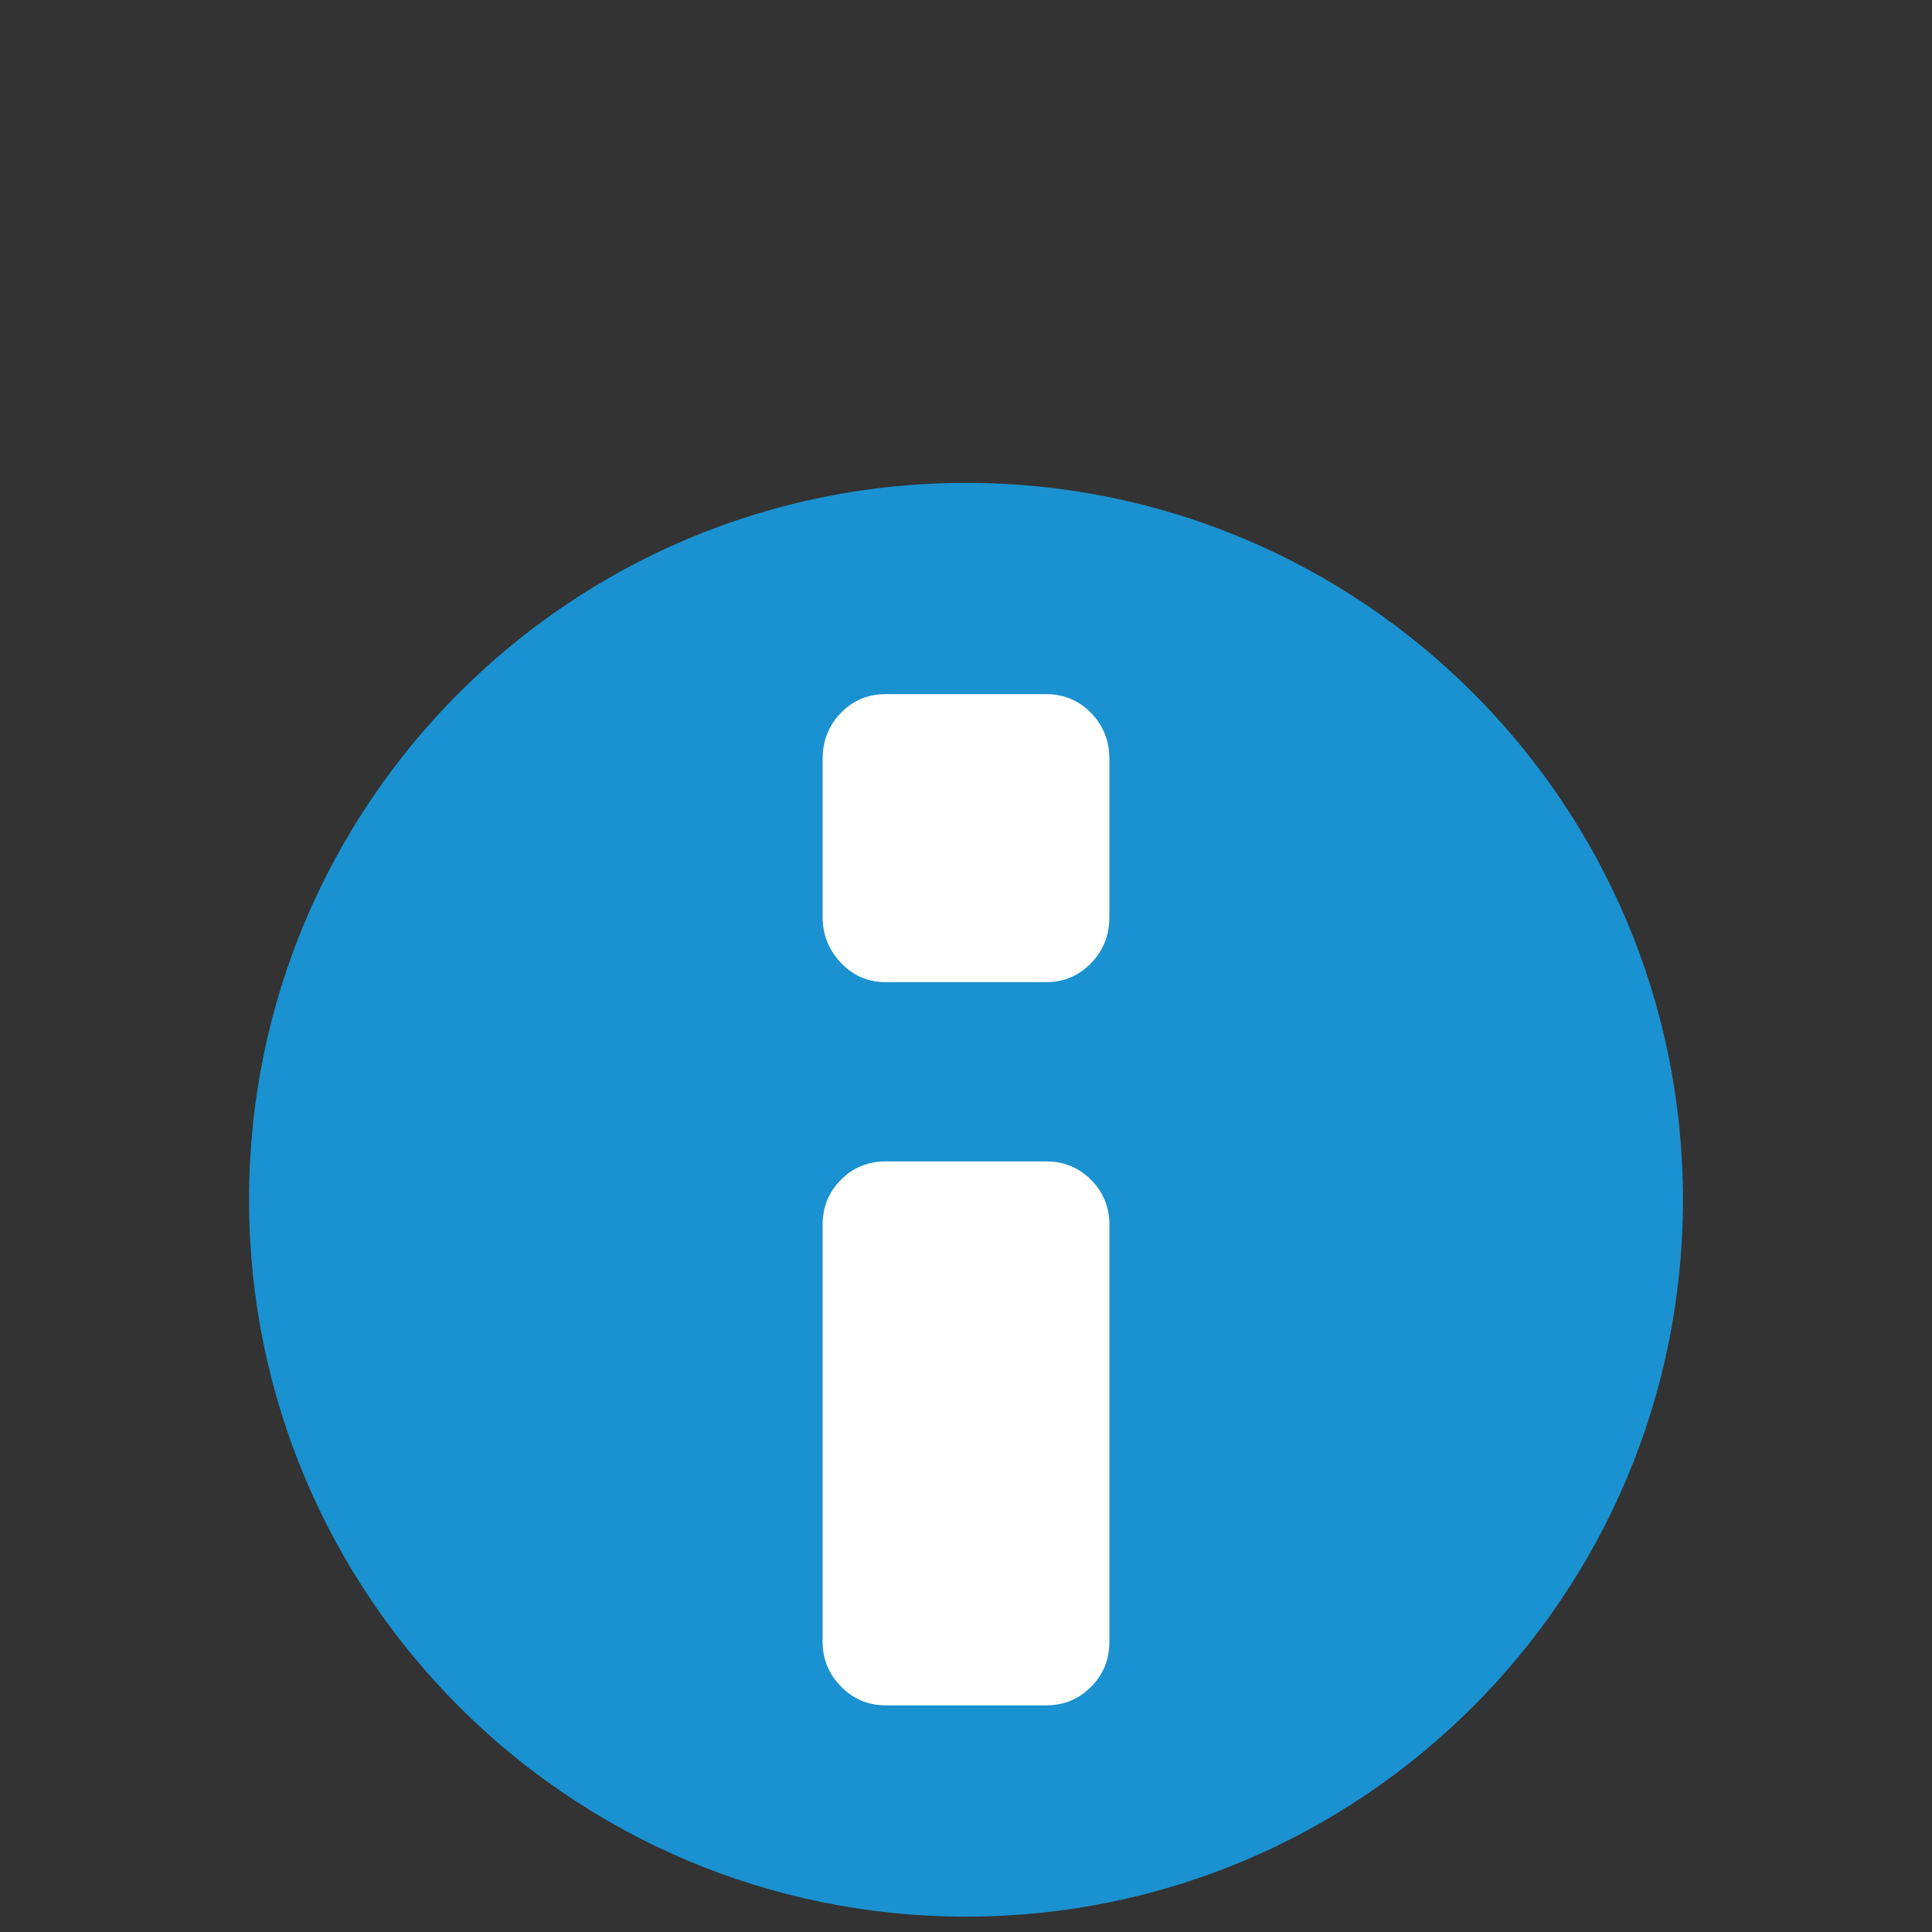 <svg xmlns="http://www.w3.org/2000/svg" xmlns:xlink="http://www.w3.org/1999/xlink" width="100%" height="100%" fill-rule="evenodd" stroke-linejoin="round" stroke-miterlimit="1.414" clip-rule="evenodd" version="1.1" viewBox="0 0 128 128" xml:space="preserve"><rect x="0" y="0" width="128" height="128" fill="#333333" stroke="none"/><g transform="matrix(1,0,0,1,-2688,-800)"><g id="message_info" transform="matrix(1,0,0,1.094,2688,362.393)"><rect width="128" height="117" x="0" y="400" fill="none"/><g><path fill="#1A91D0" fill-rule="nonzero" d="M64.003,32C37.768,32 16.5,53.268 16.5,79.499C16.5,105.733 37.768,127 64.003,127C90.233,127 111.5,105.733 111.5,79.499C111.5,53.268 90.233,32 64.003,32Z" transform="matrix(1,0,0,0.914,0,400)"/></g><g><path fill="#fff" fill-rule="nonzero" d="M73.5,108.784C73.5,109.972 73.088,110.973 72.285,111.771C71.47,112.594 70.482,113 69.31,113L58.686,113C57.507,113 56.516,112.573 55.712,111.749C54.904,110.916 54.5,109.935 54.5,108.784L54.5,81.171C54.5,79.984 54.904,78.988 55.712,78.178C56.516,77.368 57.507,76.961 58.686,76.961L69.31,76.961C70.483,76.961 71.47,77.368 72.286,78.178C73.089,78.989 73.501,79.985 73.501,81.171L73.501,108.784L73.5,108.784Z" transform="matrix(1,0,0,0.914,0,400)"/></g><g><path fill="#fff" fill-rule="nonzero" d="M73.5,60.768C73.5,61.984 73.087,63.004 72.285,63.826C71.469,64.663 70.482,65.082 69.309,65.082L58.686,65.082C57.508,65.082 56.516,64.652 55.712,63.8C54.904,62.942 54.5,61.933 54.5,60.768L54.5,50.3C54.5,49.091 54.904,48.071 55.712,47.245C56.516,46.408 57.508,46 58.686,46L69.31,46C70.483,46 71.469,46.408 72.286,47.245C73.088,48.072 73.501,49.091 73.501,50.3L73.501,60.768L73.5,60.768Z" transform="matrix(1,0,0,0.914,0,400)"/></g></g></g></svg>